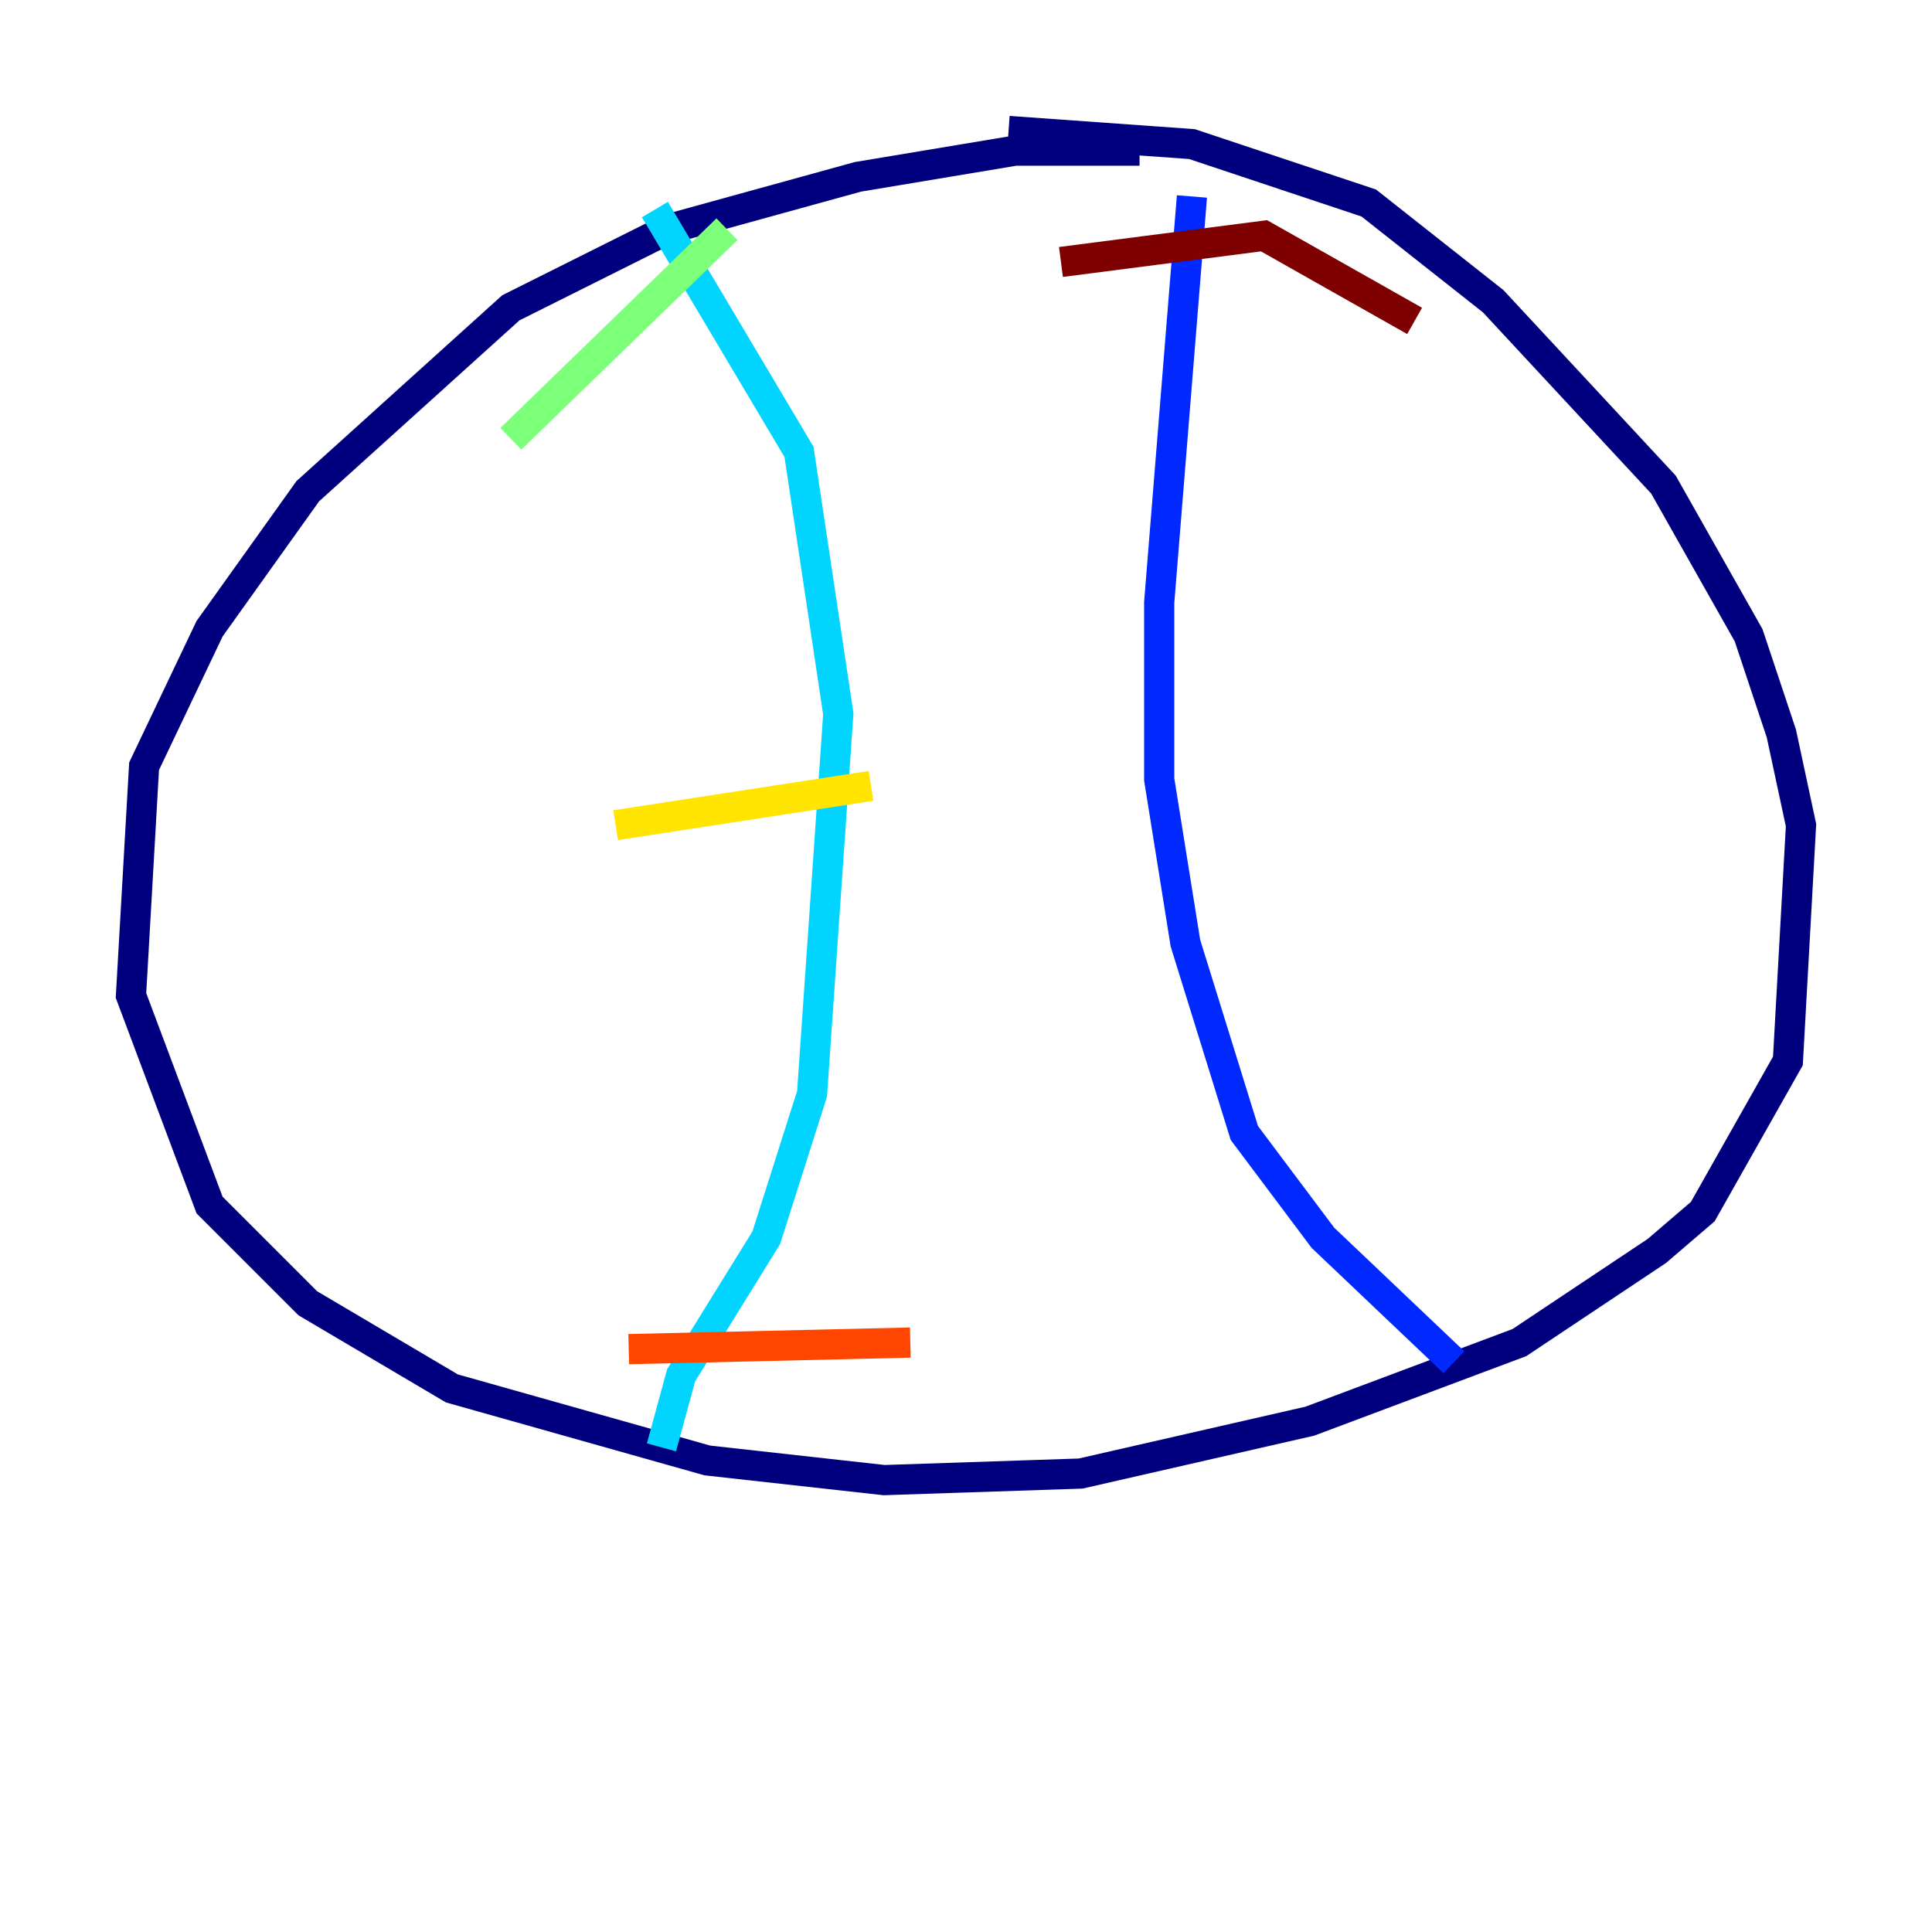 <?xml version="1.0" encoding="utf-8" ?>
<svg baseProfile="tiny" height="128" version="1.2" viewBox="0,0,128,128" width="128" xmlns="http://www.w3.org/2000/svg" xmlns:ev="http://www.w3.org/2001/xml-events" xmlns:xlink="http://www.w3.org/1999/xlink"><defs /><polyline fill="none" points="75.498,9.98 67.254,9.98 56.841,11.715 44.258,15.186 33.844,20.393 20.393,32.542 13.885,41.654 9.546,50.766 8.678,65.953 13.885,79.837 20.393,86.346 29.939,91.986 46.861,96.759 58.576,98.061 71.593,97.627 86.78,94.156 100.664,88.949 109.776,82.875 112.814,80.271 118.454,70.291 119.322,54.671 118.02,48.597 115.851,42.088 110.21,32.108 98.929,19.959 90.685,13.451 78.969,9.546 66.82,8.678" stroke="#00007f" stroke-width="2" /><polyline fill="none" points="78.969,13.017 76.8,39.919 76.8,51.634 78.536,62.481 82.441,75.064 87.647,82.007 96.325,90.251" stroke="#0028ff" stroke-width="2" /><polyline fill="none" points="43.39,13.885 52.936,29.939 55.539,47.295 53.803,72.461 50.766,82.007 45.125,91.119 43.824,95.891" stroke="#00d4ff" stroke-width="2" /><polyline fill="none" points="33.844,29.071 48.163,15.186" stroke="#7cff79" stroke-width="2" /><polyline fill="none" points="40.786,54.671 57.709,52.068" stroke="#ffe500" stroke-width="2" /><polyline fill="none" points="41.654,89.383 60.312,88.949" stroke="#ff4600" stroke-width="2" /><polyline fill="none" points="70.291,17.356 83.742,15.62 93.722,21.261" stroke="#7f0000" stroke-width="2" /></svg>